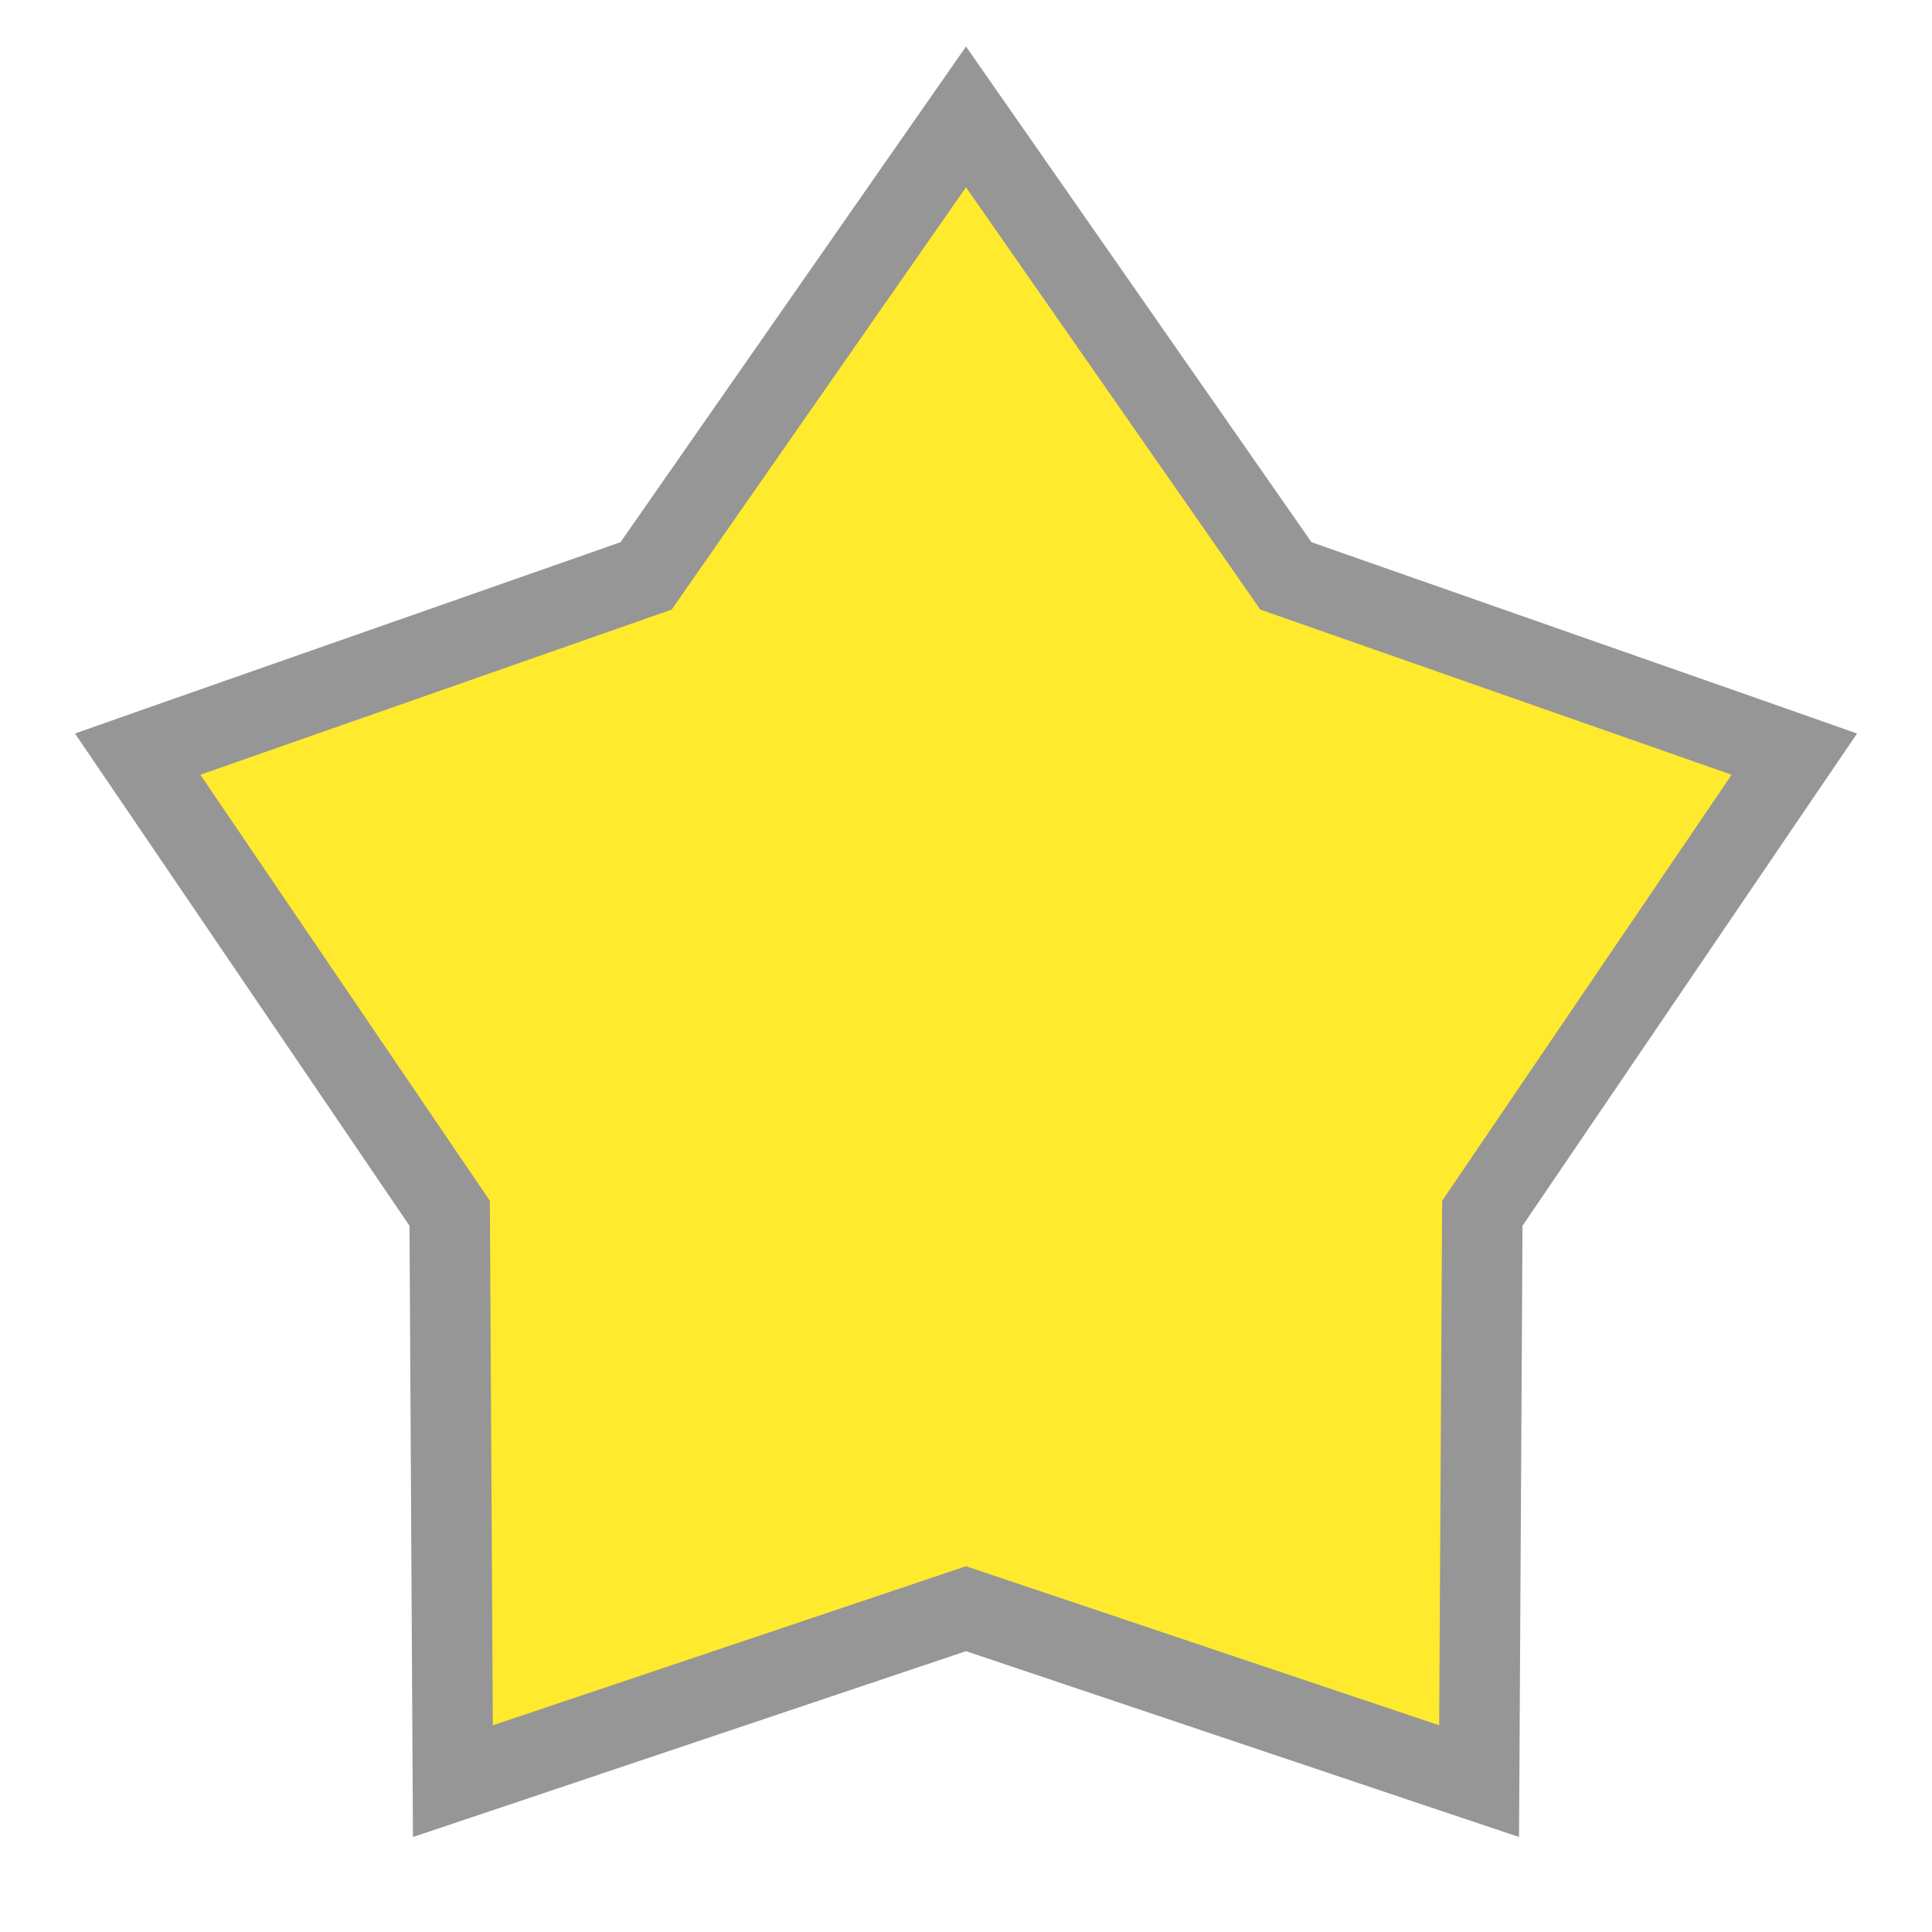 <svg width="12" height="12" viewBox="0 0 12 12" fill="none" xmlns="http://www.w3.org/2000/svg">
<path d="M6.205 1.02L6 0.726L5.795 1.02L4.013 3.577L1.162 4.576L0.855 4.684L1.038 4.953L2.793 7.536L2.811 10.717L2.813 11.063L3.141 10.953L6 9.992L8.859 10.953L9.187 11.063L9.189 10.717L9.207 7.536L10.962 4.953L11.145 4.684L10.838 4.576L7.987 3.577L6.205 1.02Z" fill="#FFEA2E" stroke="#969696" stroke-width="0.5"/>
</svg>
